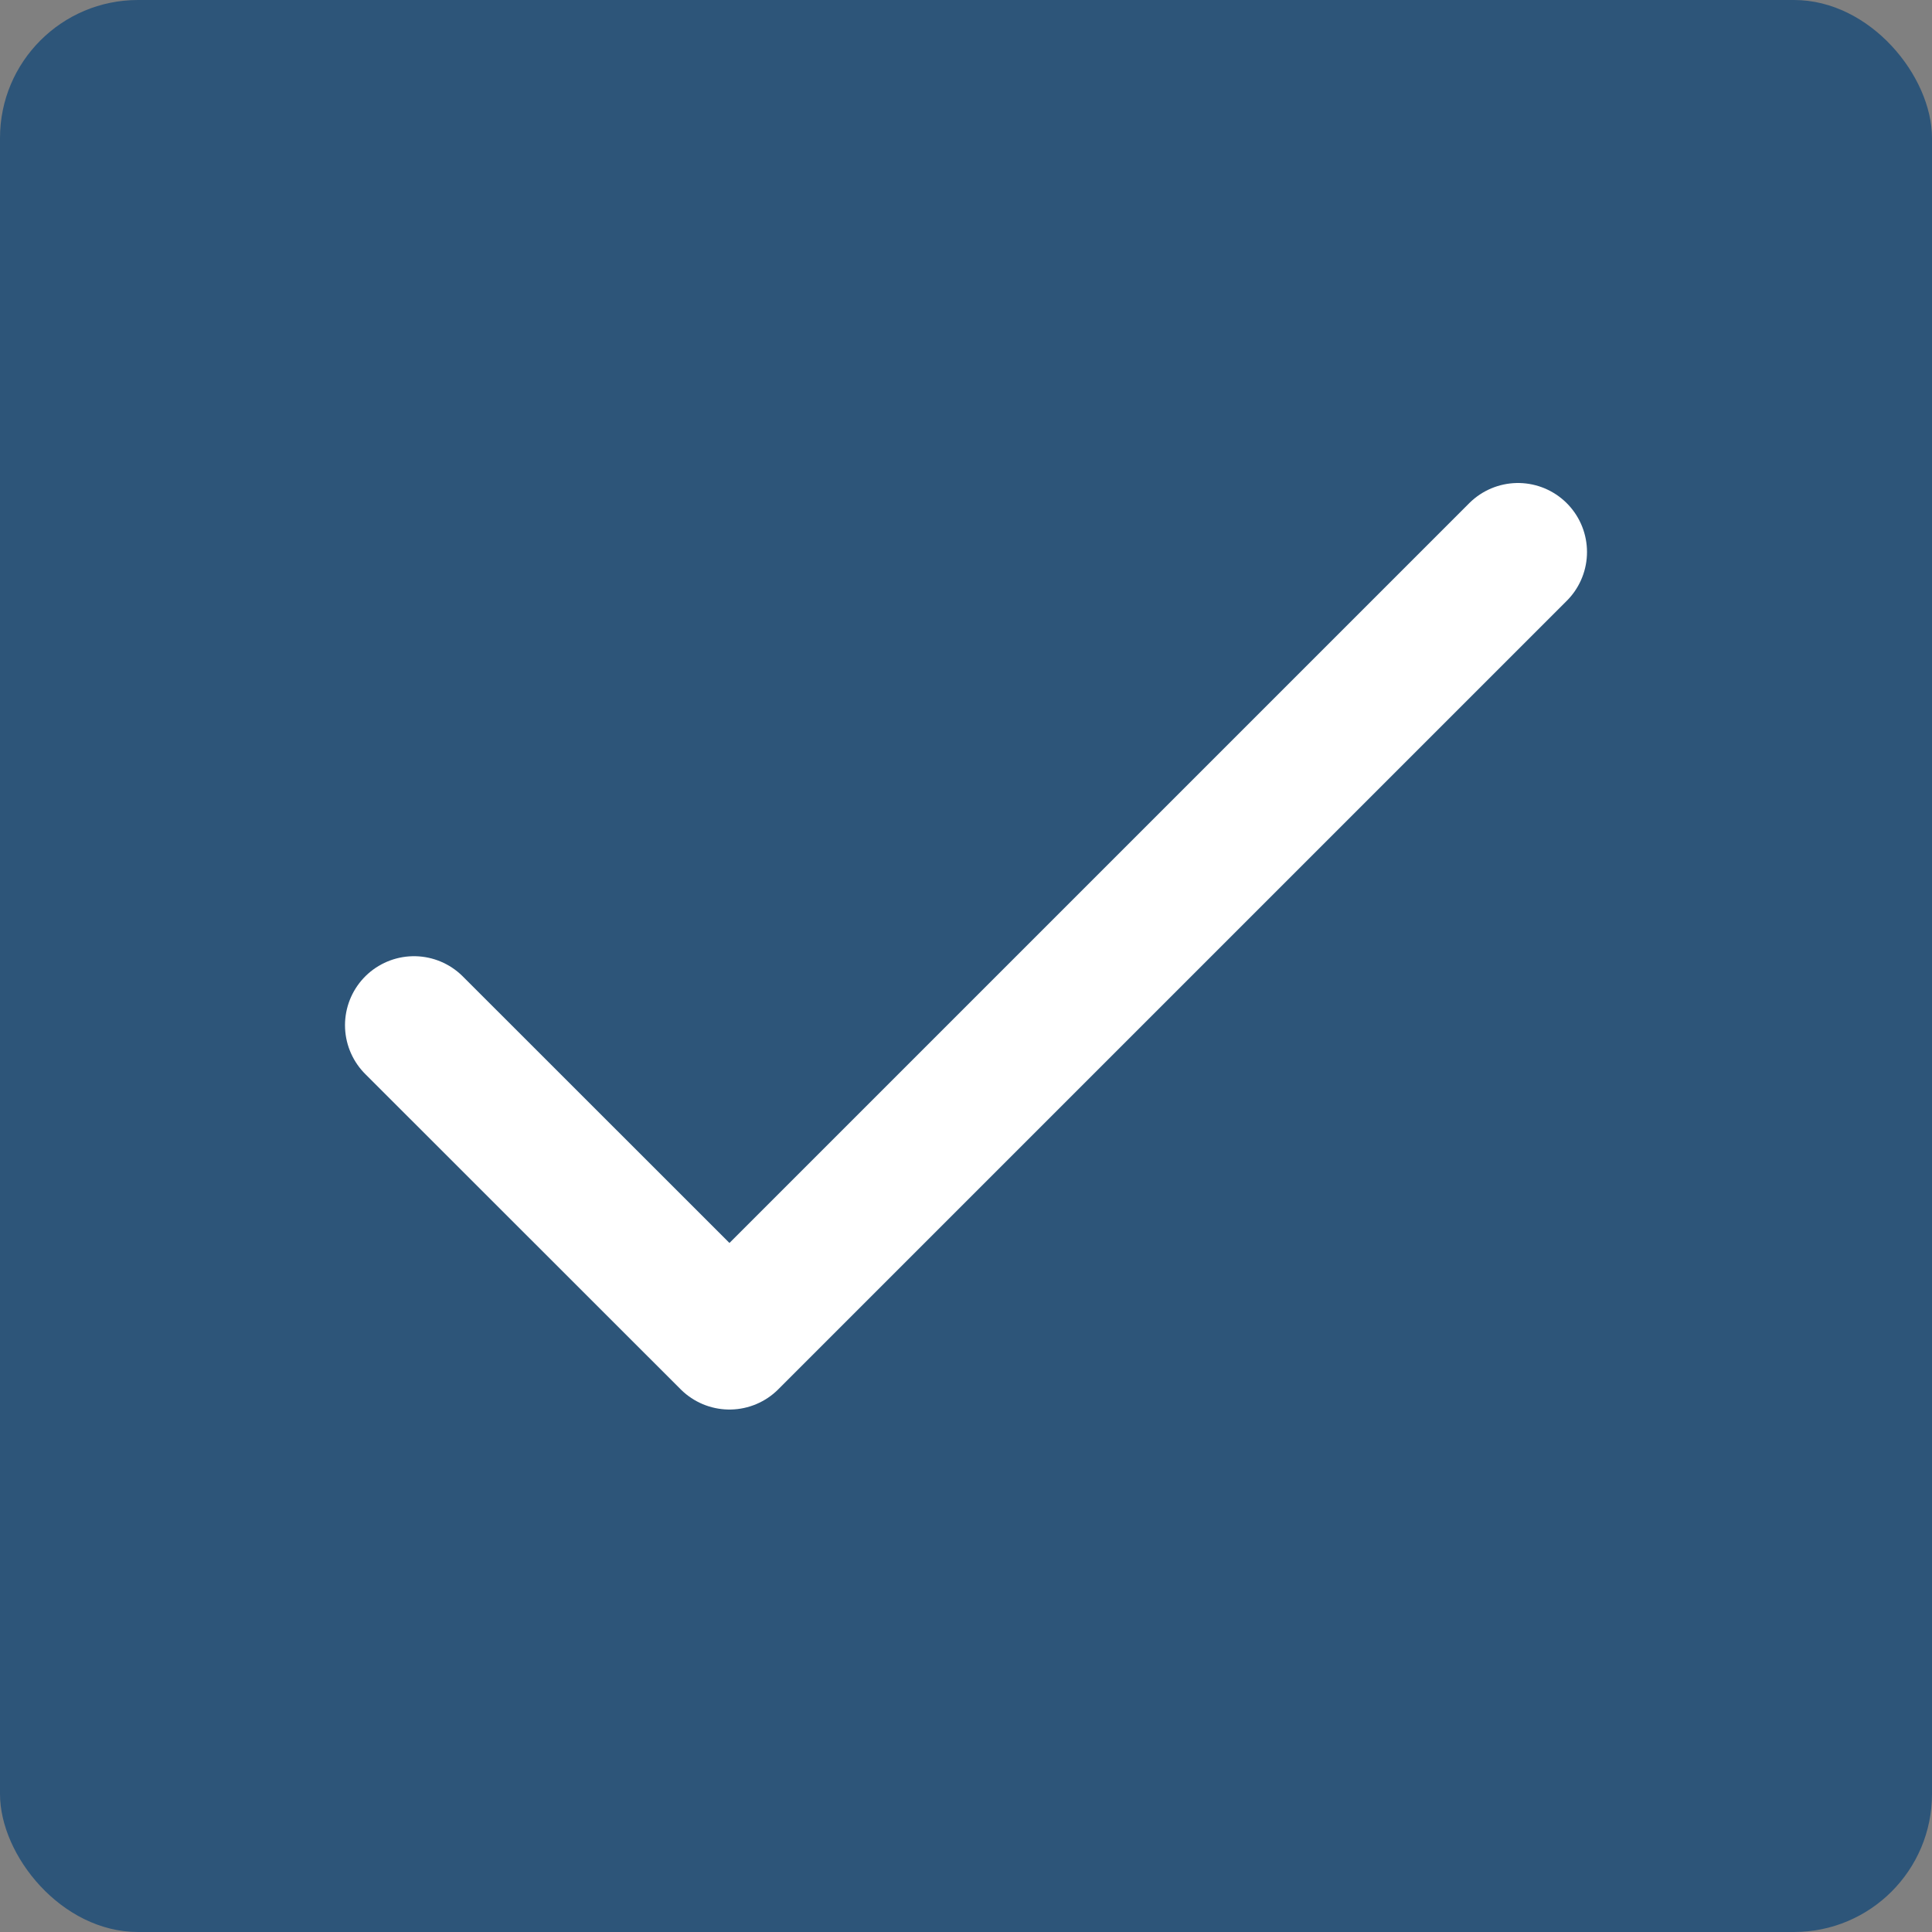 <?xml version="1.0" encoding="UTF-8"?>
<svg width="14px" height="14px" viewBox="0 0 14 14" version="1.1" xmlns="http://www.w3.org/2000/svg" xmlns:xlink="http://www.w3.org/1999/xlink">
    <rect x="0" y="0" width="14" height="14" fill="#808080" stroke="none"/>
    <!-- Generator: Sketch 58 (84663) - https://sketch.com -->
    <title>checkbtn-check</title>
    <desc>Created with Sketch.</desc>
    <g id="Page-1" stroke="none" stroke-width="1" fill="none" fill-rule="evenodd">
        <g id="01-Conferences-AddNew-GeneralInfo" transform="translate(-900, -581)">
            <g id="Group-21" transform="translate(880, 366)">
                <g id="Group-13" transform="translate(20, 124)">
                    <g id="Group-11" transform="translate(0, 90)">
                        <g id="checkbtn-check" transform="translate(0, 1)">
                            <g id="Group-21">
                                <rect id="Rectangle" fill="#2D5579" x="0" y="0" width="14" height="14" rx="1"></rect>
                                <polyline id="Stroke-229" stroke="#FFFFFF" stroke-linecap="round" stroke-linejoin="round" points="3 7.429 5.286 9.714 11 4"></polyline>
                            </g>
                        </g>
                    </g>
                </g>
            </g>
        </g>
    </g>
</svg>
